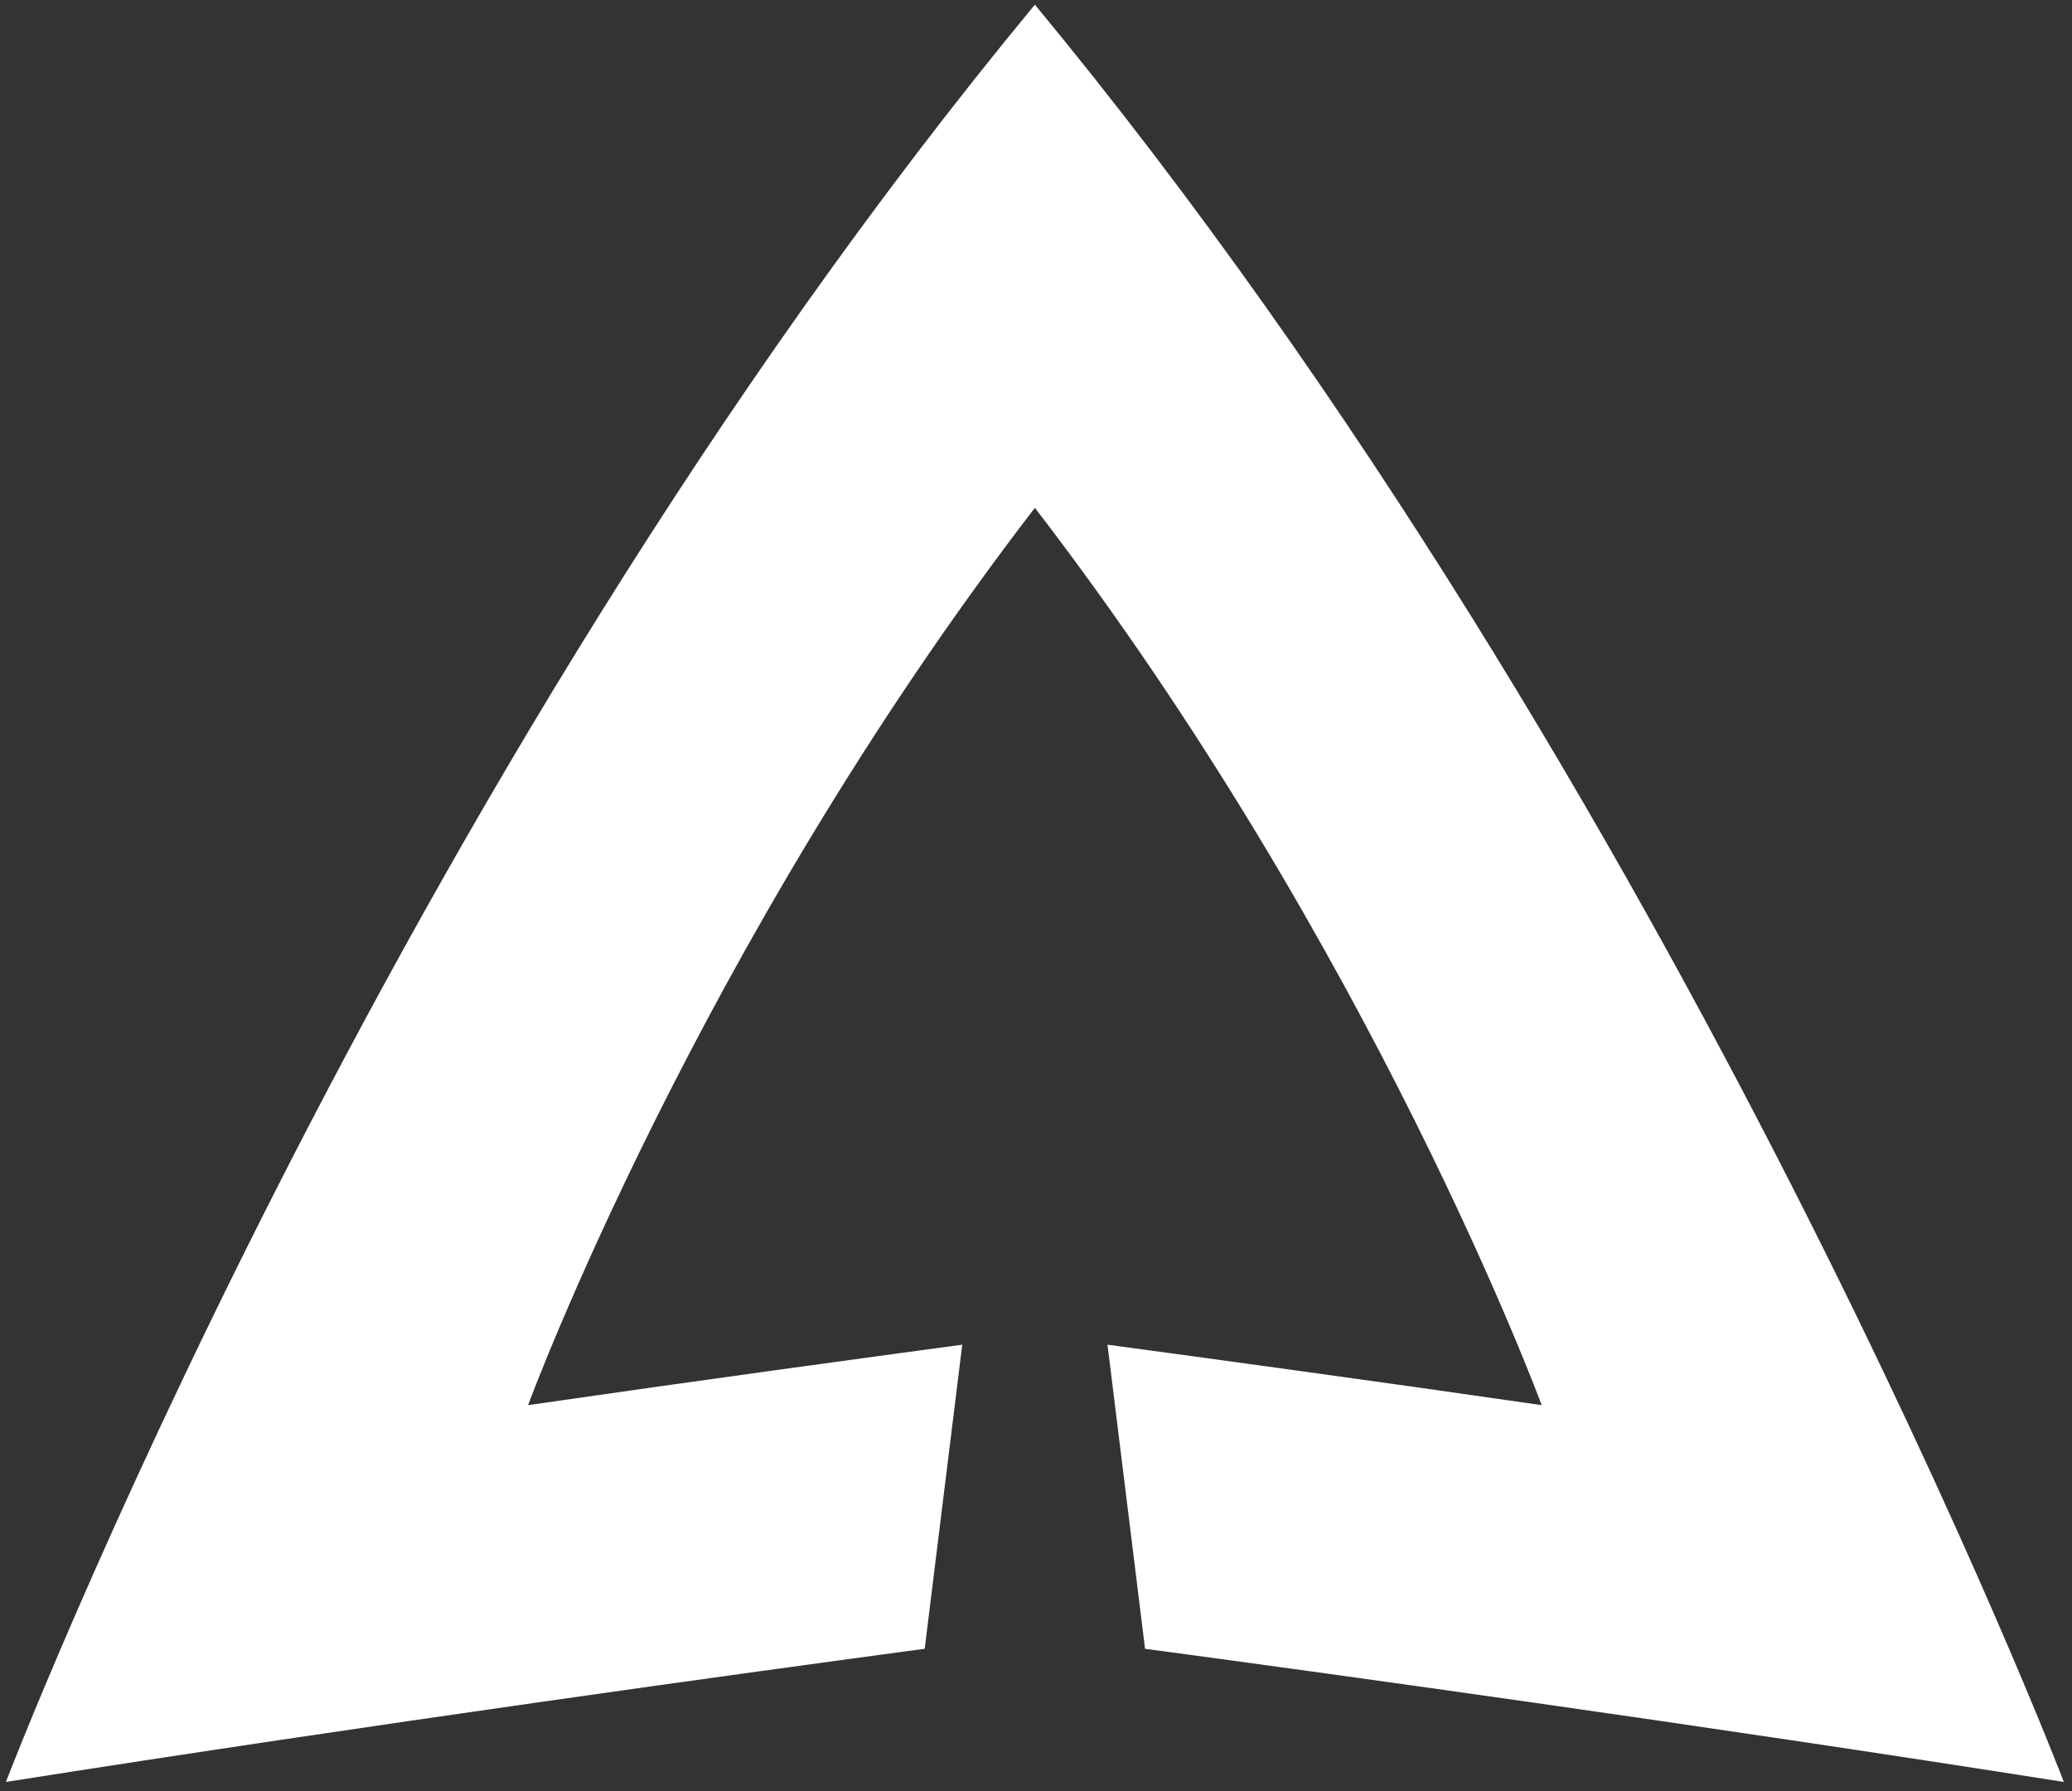<svg width="443" height="383" viewBox="0 0 443 383" fill="none" xmlns="http://www.w3.org/2000/svg">
<rect x="0" y="0" width="443" height="383" fill="#333333" stroke="none"/>
<path d="M221.259 0.996C359.899 168.614 441.259 380.993 441.259 380.993C362.532 368.588 283.108 357.664 244.814 352.521L236.785 287.502C257.289 290.268 294.873 295.394 329.614 300.428C329.614 300.428 293.591 202.609 221.259 108.577C148.928 202.609 112.905 300.428 112.905 300.428C147.646 295.394 185.229 290.268 205.734 287.502L197.705 352.521C159.411 357.664 79.986 368.588 1.259 380.993C1.259 380.993 82.62 168.614 221.259 0.996Z" fill="white"/>
</svg>
